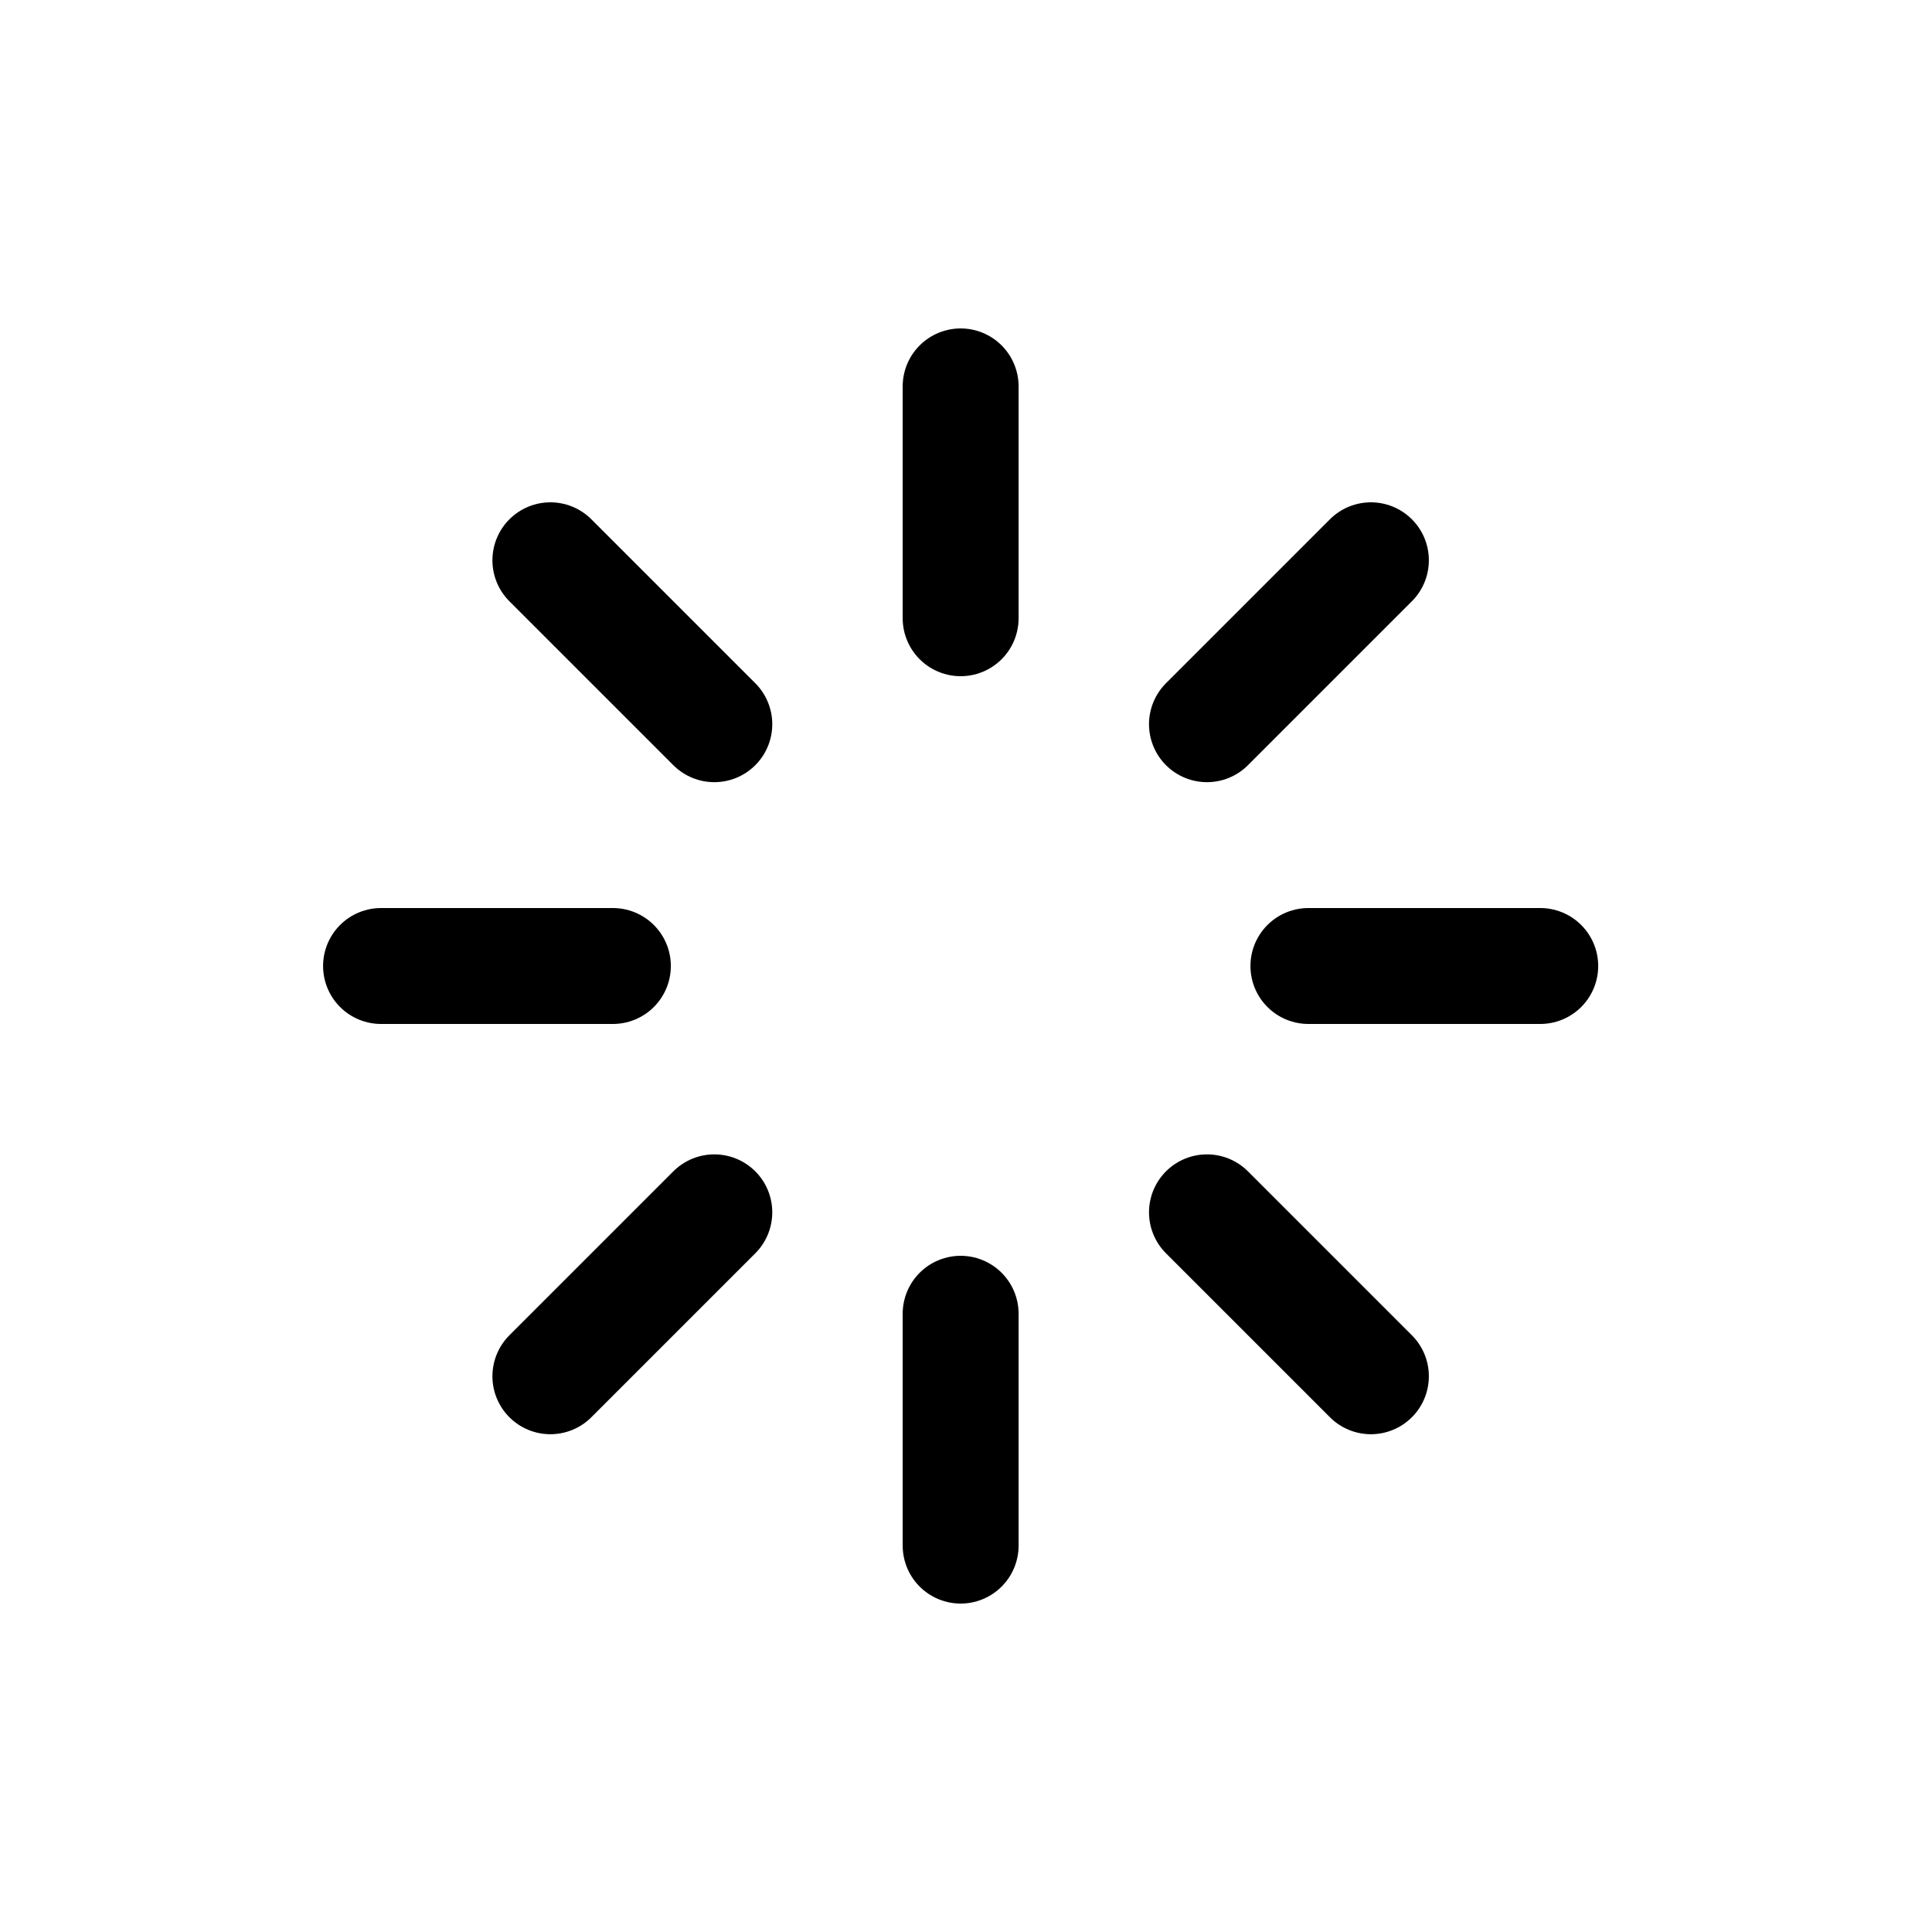 <svg width="40" height="40" viewBox="0 0 40 40" fill="none" xmlns="http://www.w3.org/2000/svg">
<path d="M19.889 8V12.8M19.889 27.2V32M12.689 20H7.889M31.889 20H27.089M28.383 28.494L24.989 25.1M28.383 11.6L24.989 14.994M11.395 28.494L14.789 25.1M11.395 11.6L14.789 14.994" stroke="black" stroke-width="2.4" stroke-linecap="round" stroke-linejoin="round"/>
</svg>
